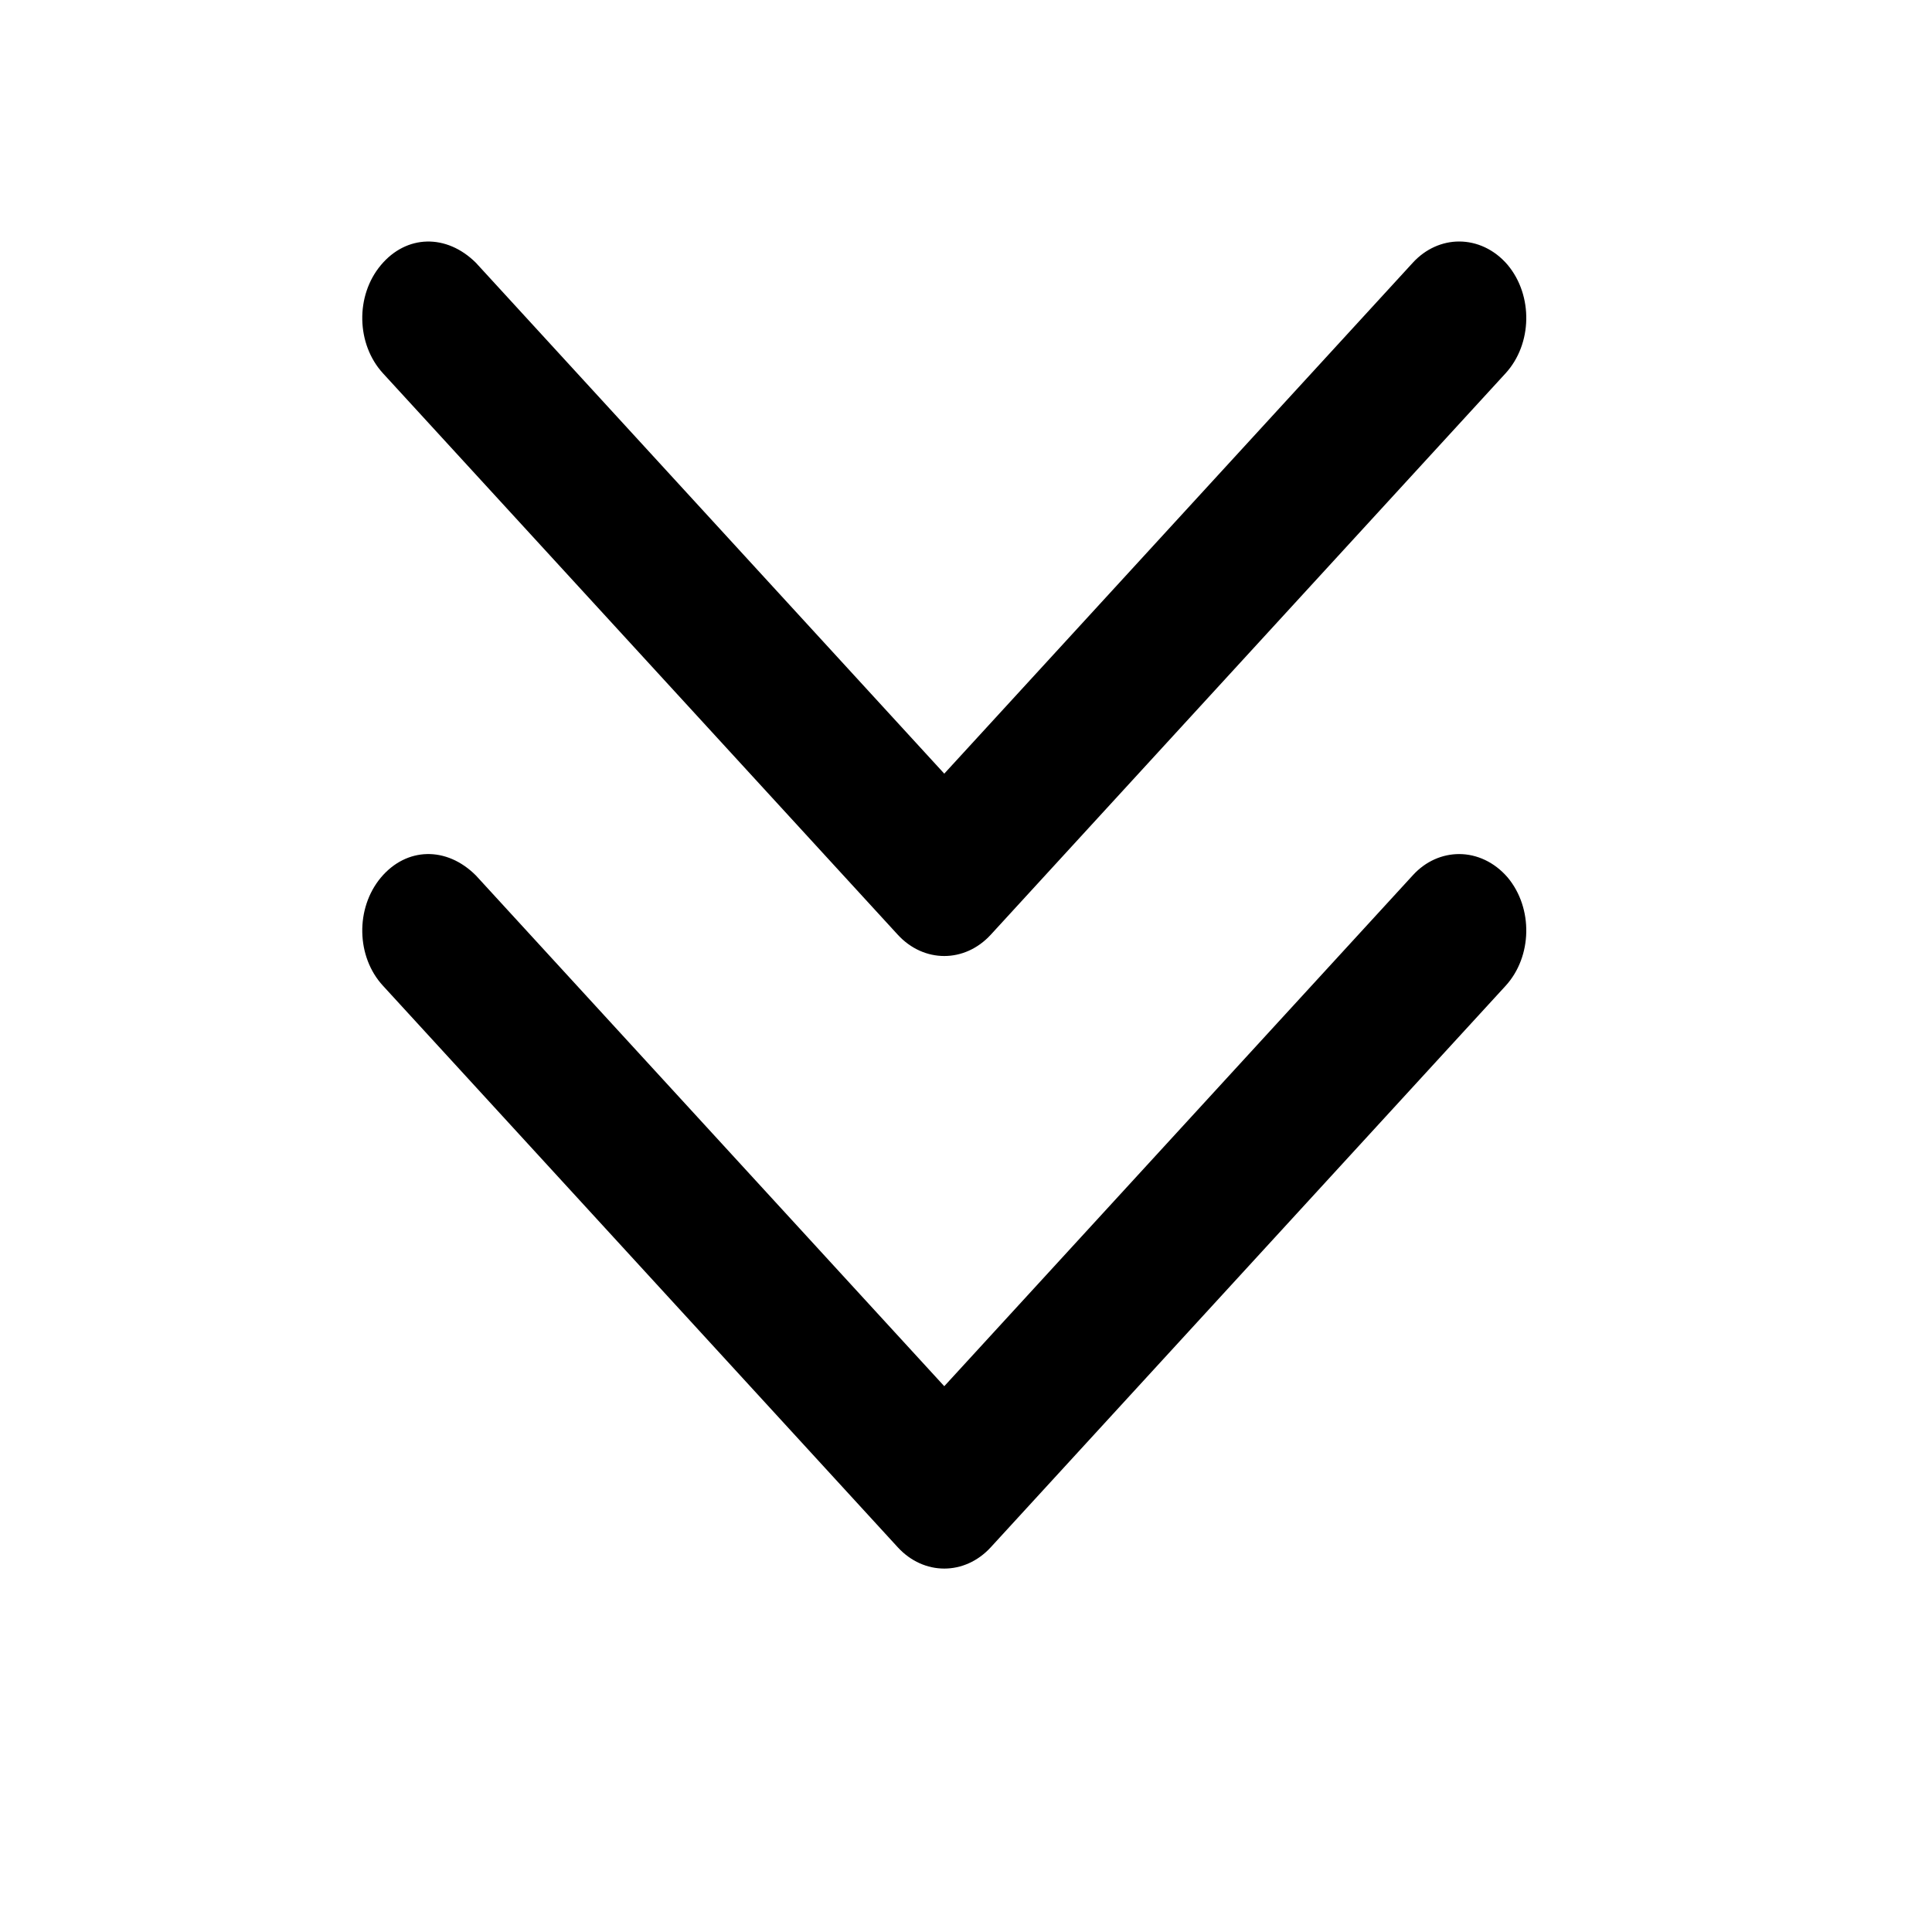 <svg viewBox="0 0 16 16" xmlns="http://www.w3.org/2000/svg"><path d="M7.435 7.741C7.651 7.976 7.989 7.976 8.205 7.741L12.469 3.091C12.69 2.849 12.698 2.448 12.486 2.194C12.376 2.065 12.23 2 12.084 2C11.946 2 11.807 2.059 11.7 2.176L7.82 6.407L3.941 2.176C3.698 1.935 3.366 1.942 3.154 2.196C2.942 2.449 2.95 2.85 3.172 3.092L7.435 7.741ZM12.084 7.073C11.946 7.073 11.807 7.131 11.7 7.249L7.82 11.48L3.941 7.25C3.698 7.007 3.366 7.015 3.154 7.268C2.942 7.522 2.95 7.924 3.172 8.164L7.435 12.814C7.651 13.049 7.989 13.049 8.205 12.814L12.469 8.164C12.69 7.922 12.698 7.521 12.486 7.267C12.376 7.139 12.23 7.073 12.084 7.073Z"/></svg>